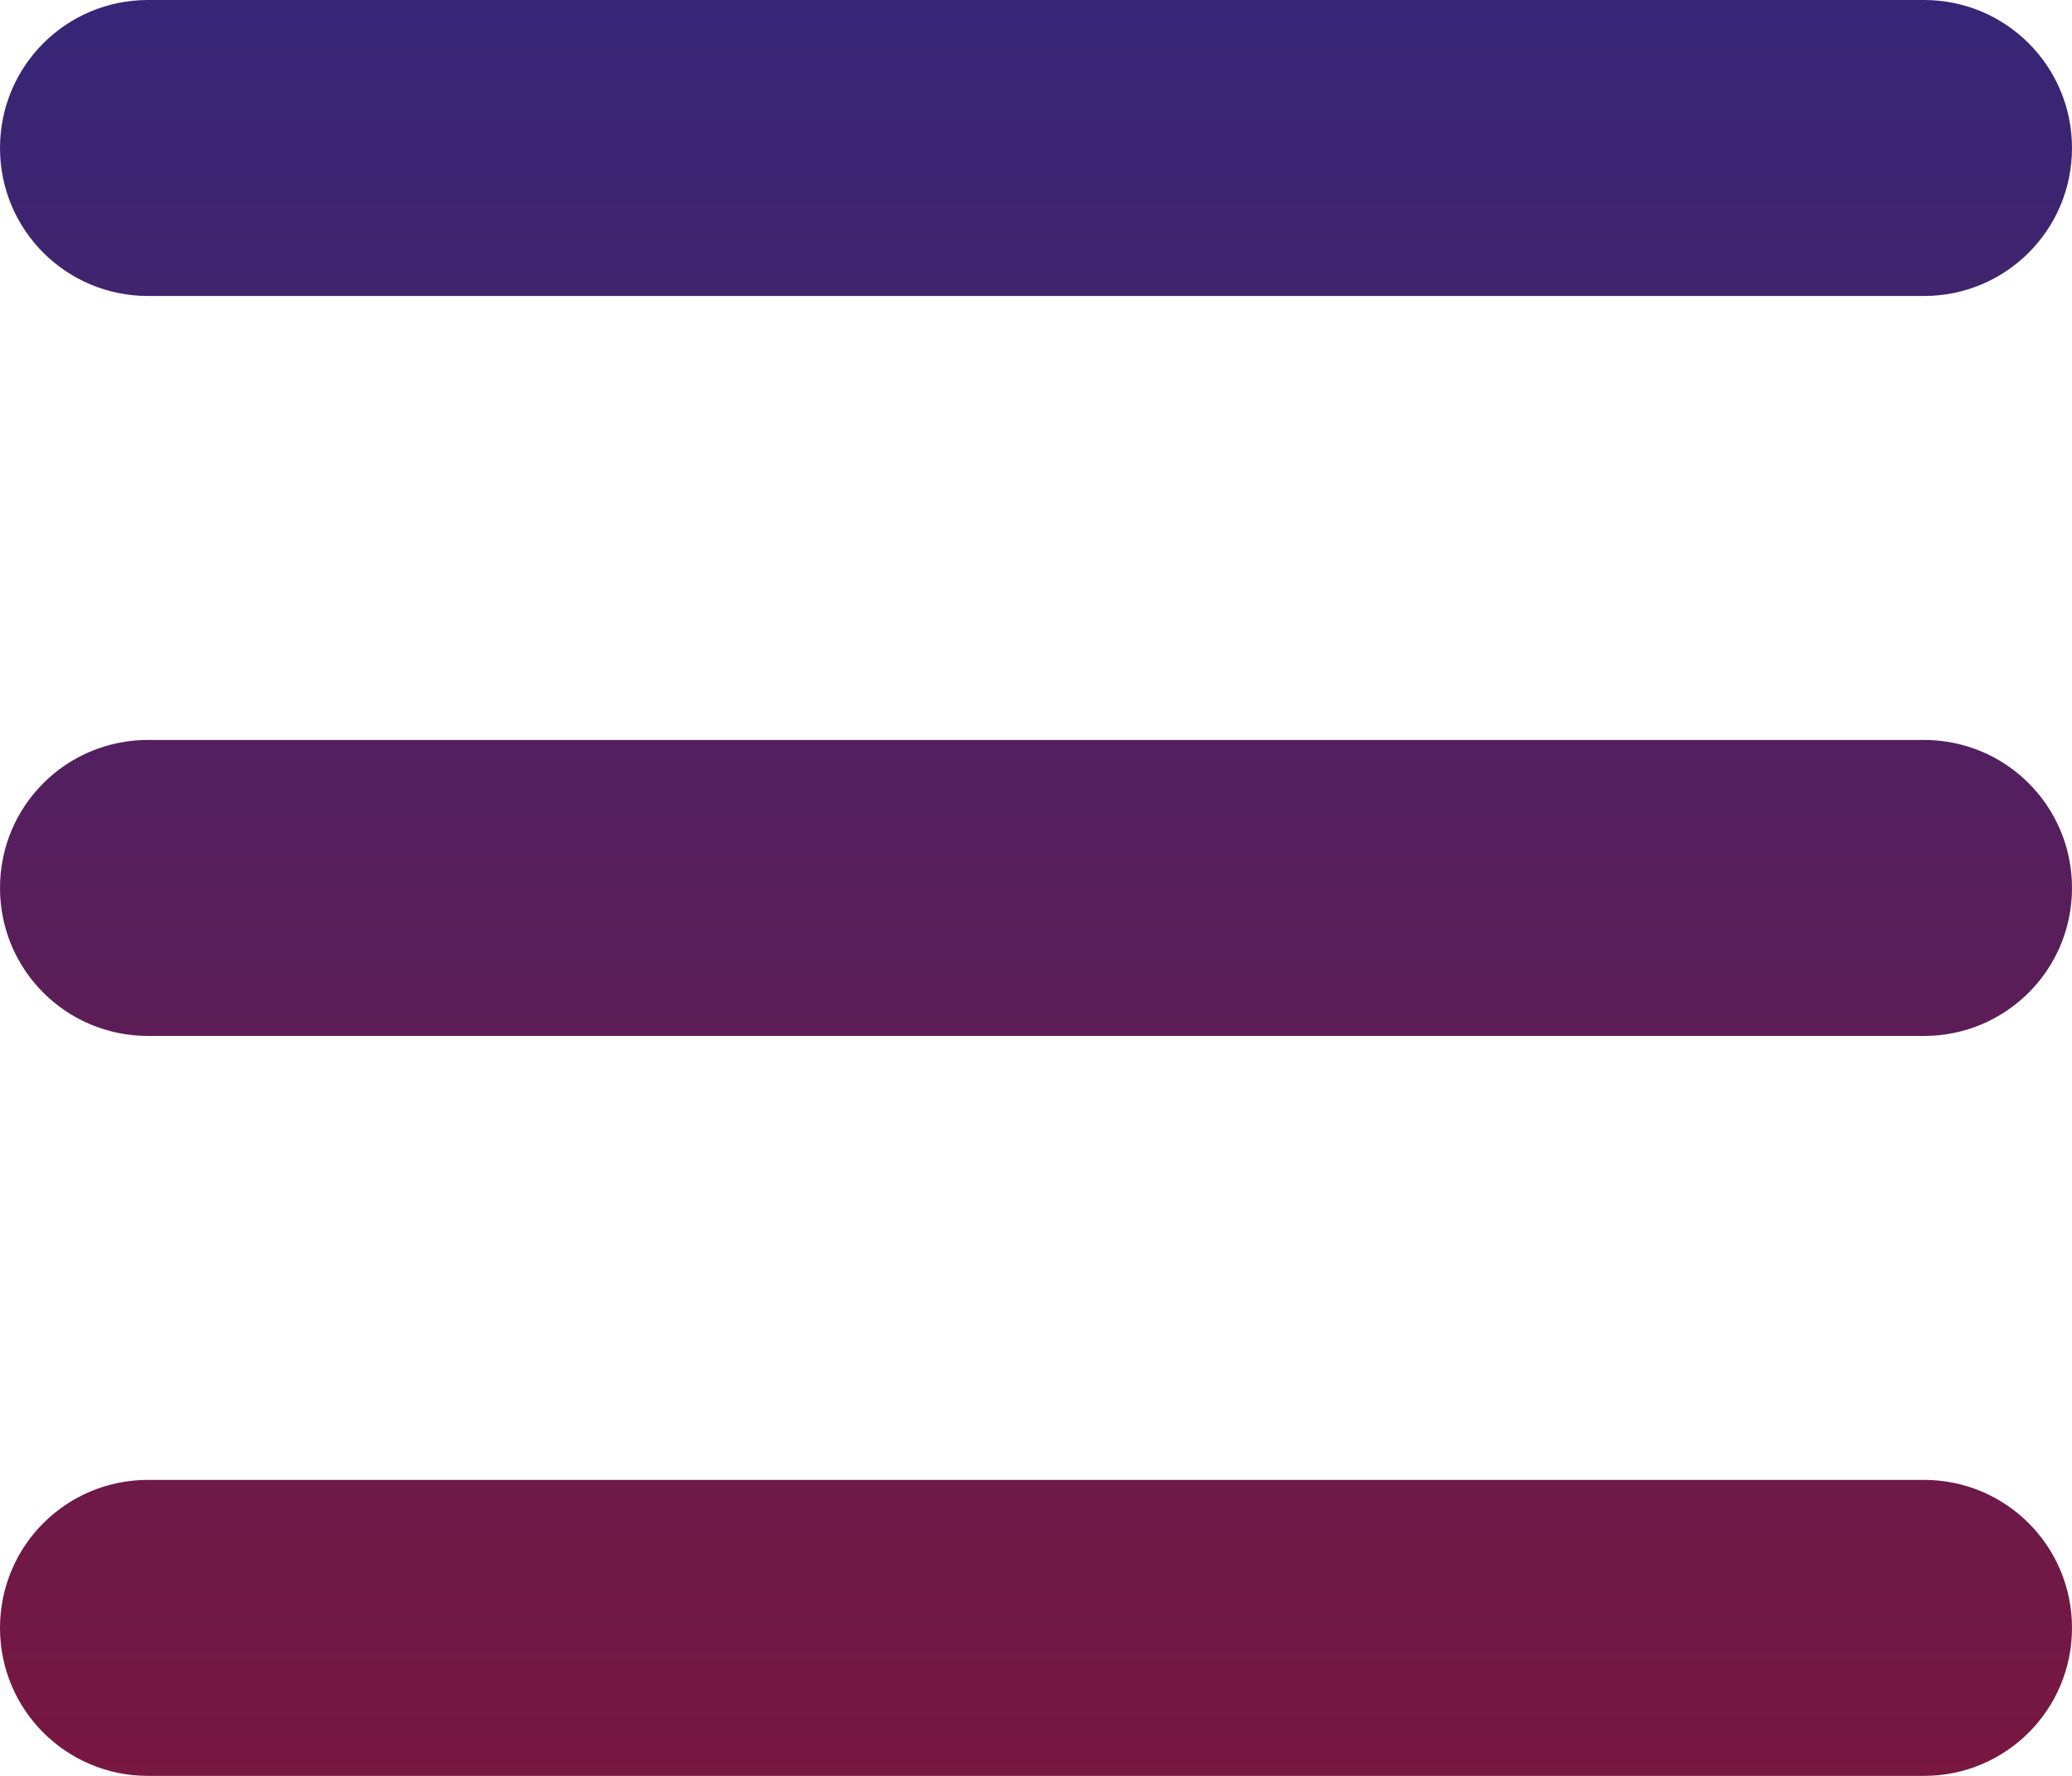 <svg width="21" height="18" viewBox="0 0 21 18" fill="none" xmlns="http://www.w3.org/2000/svg">
<path d="M0 1.5C0 0.67 0.67 0 1.5 0H19.5C20.33 0 21 0.67 21 1.5C21 2.33 20.33 3 19.5 3H1.5C0.67 3 0 2.33 0 1.5ZM0 9C0 8.17 0.67 7.5 1.5 7.5H19.5C20.33 7.5 21 8.17 21 9C21 9.83 20.33 10.5 19.5 10.5H1.5C0.67 10.5 0 9.83 0 9ZM21 16.5C21 17.33 20.33 18 19.5 18H1.5C0.67 18 0 17.33 0 16.5C0 15.67 0.67 15 1.5 15H19.5C20.33 15 21 15.67 21 16.5Z" fill="url(#paint0_linear_883_88)"/>
<defs>
<linearGradient id="paint0_linear_883_88" x1="10.5" y1="0" x2="10.5" y2="18" gradientUnits="userSpaceOnUse">
<stop stop-color="#362677"/>
<stop offset="1" stop-color="#781740"/>
</linearGradient>
</defs>
</svg>
